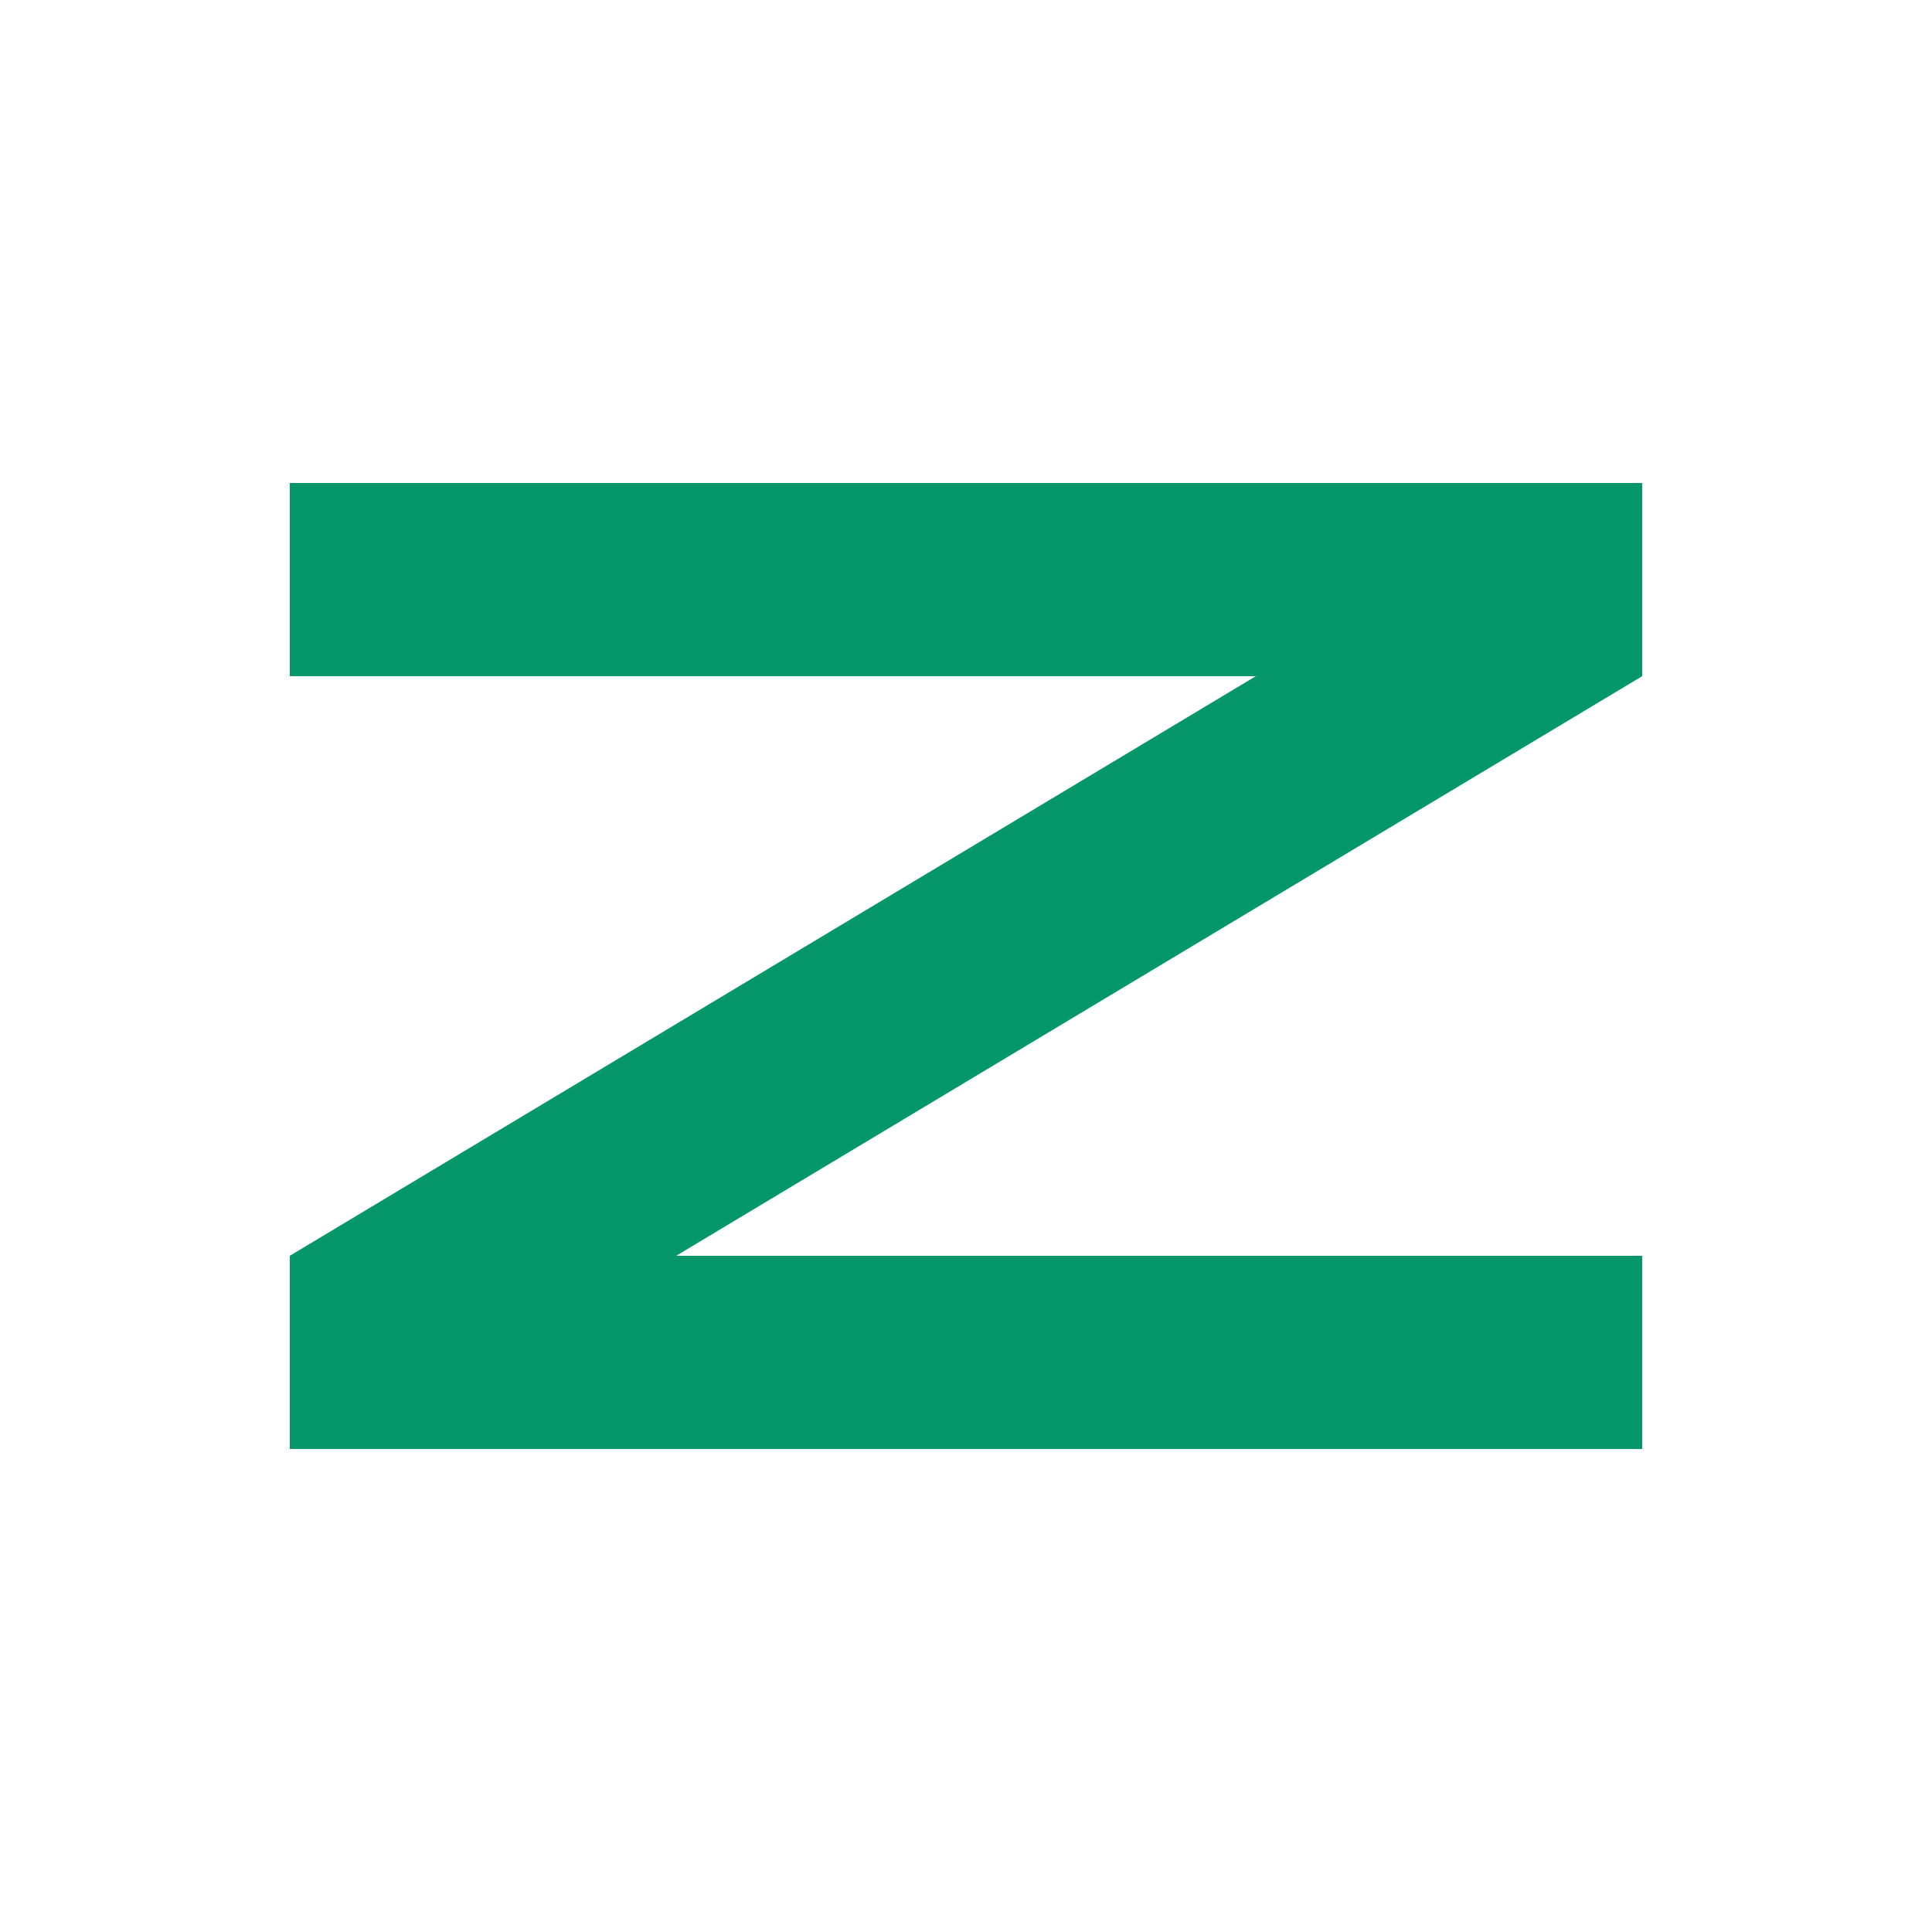 <svg xmlns="http://www.w3.org/2000/svg" viewBox="0 0 100 100" width="32" height="32">
  <!-- Simple, clean Z shape -->
  <path d="M15 25 L85 25 L85 35 L35 65 L85 65 L85 75 L15 75 L15 65 L65 35 L15 35 Z" fill="#059669" />
</svg>